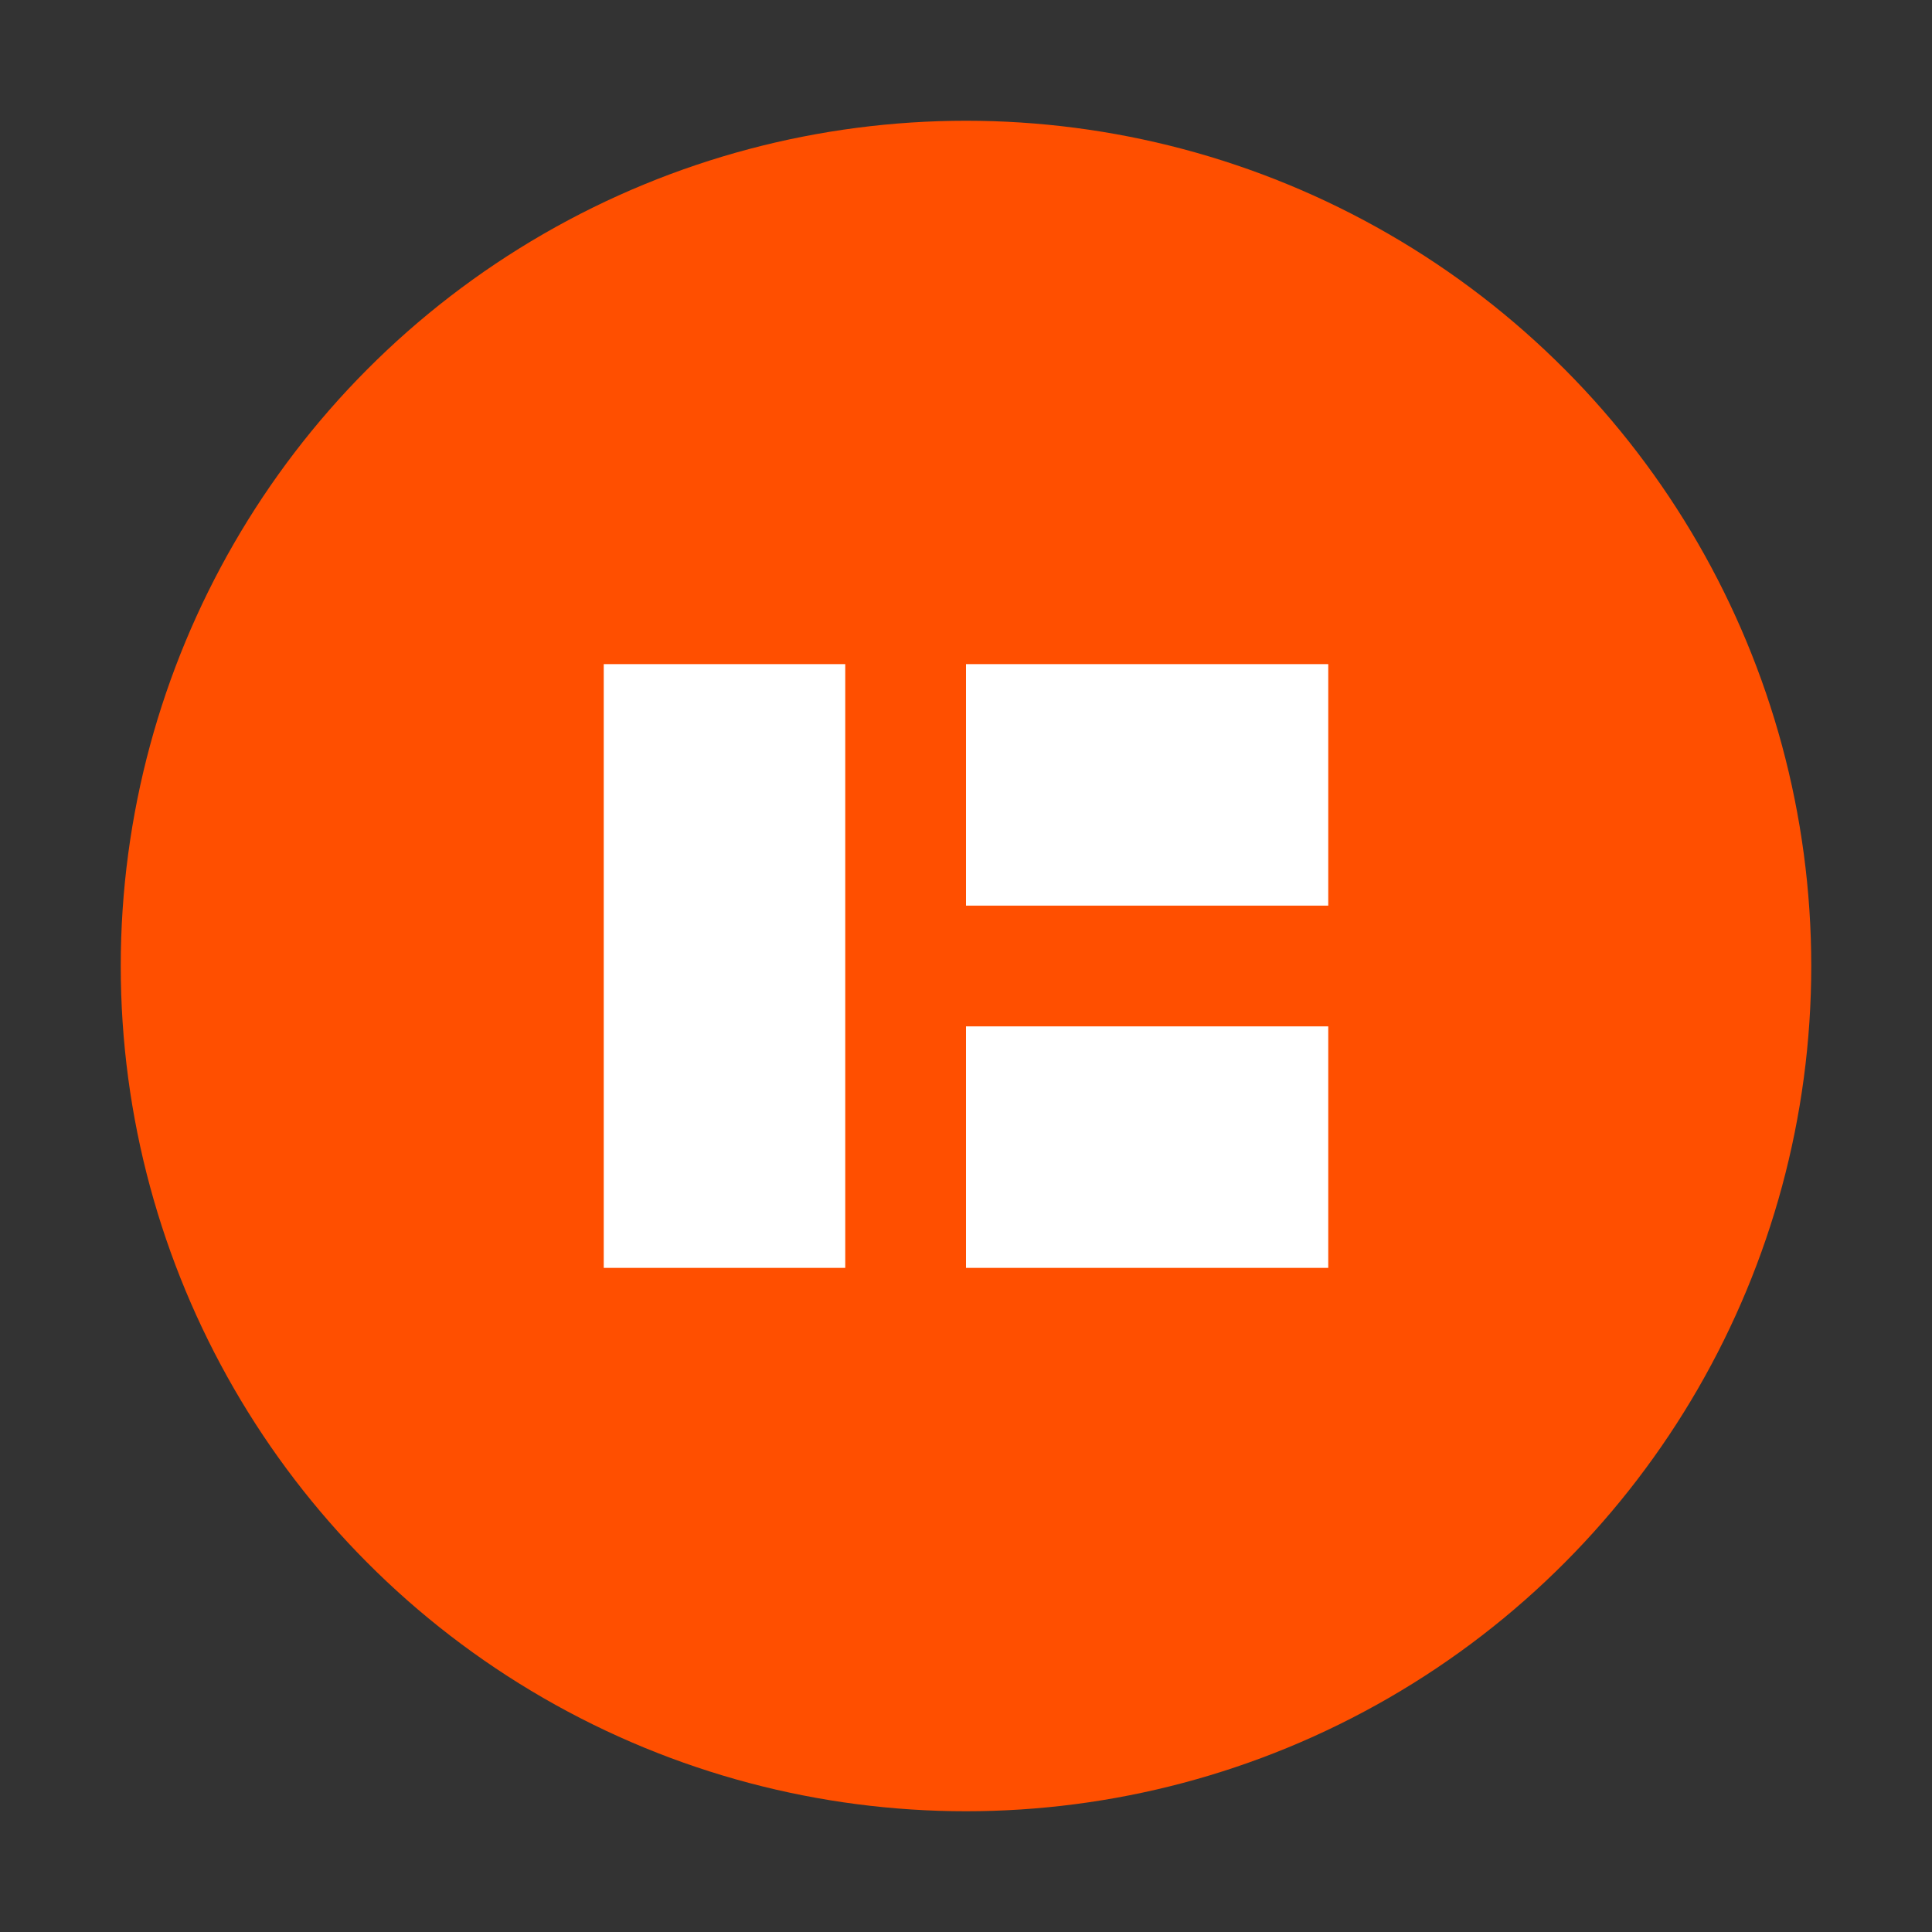 <svg xmlns="http://www.w3.org/2000/svg" viewBox="0 0 32 32" width="32" height="32">
  <rect x="0" y="0" width="32" height="32" fill="#333333" stroke="none"/>
  <circle cx="16" cy="16" r="14" fill="#FF4F00"/>
  <path d="M10 11 H14 V21 H10 Z" fill="#ffffff"/>
  <path d="M16 11 H22 V15 H16 Z" fill="#ffffff"/>
  <path d="M16 17 H22 V21 H16 Z" fill="#ffffff"/>
</svg>
